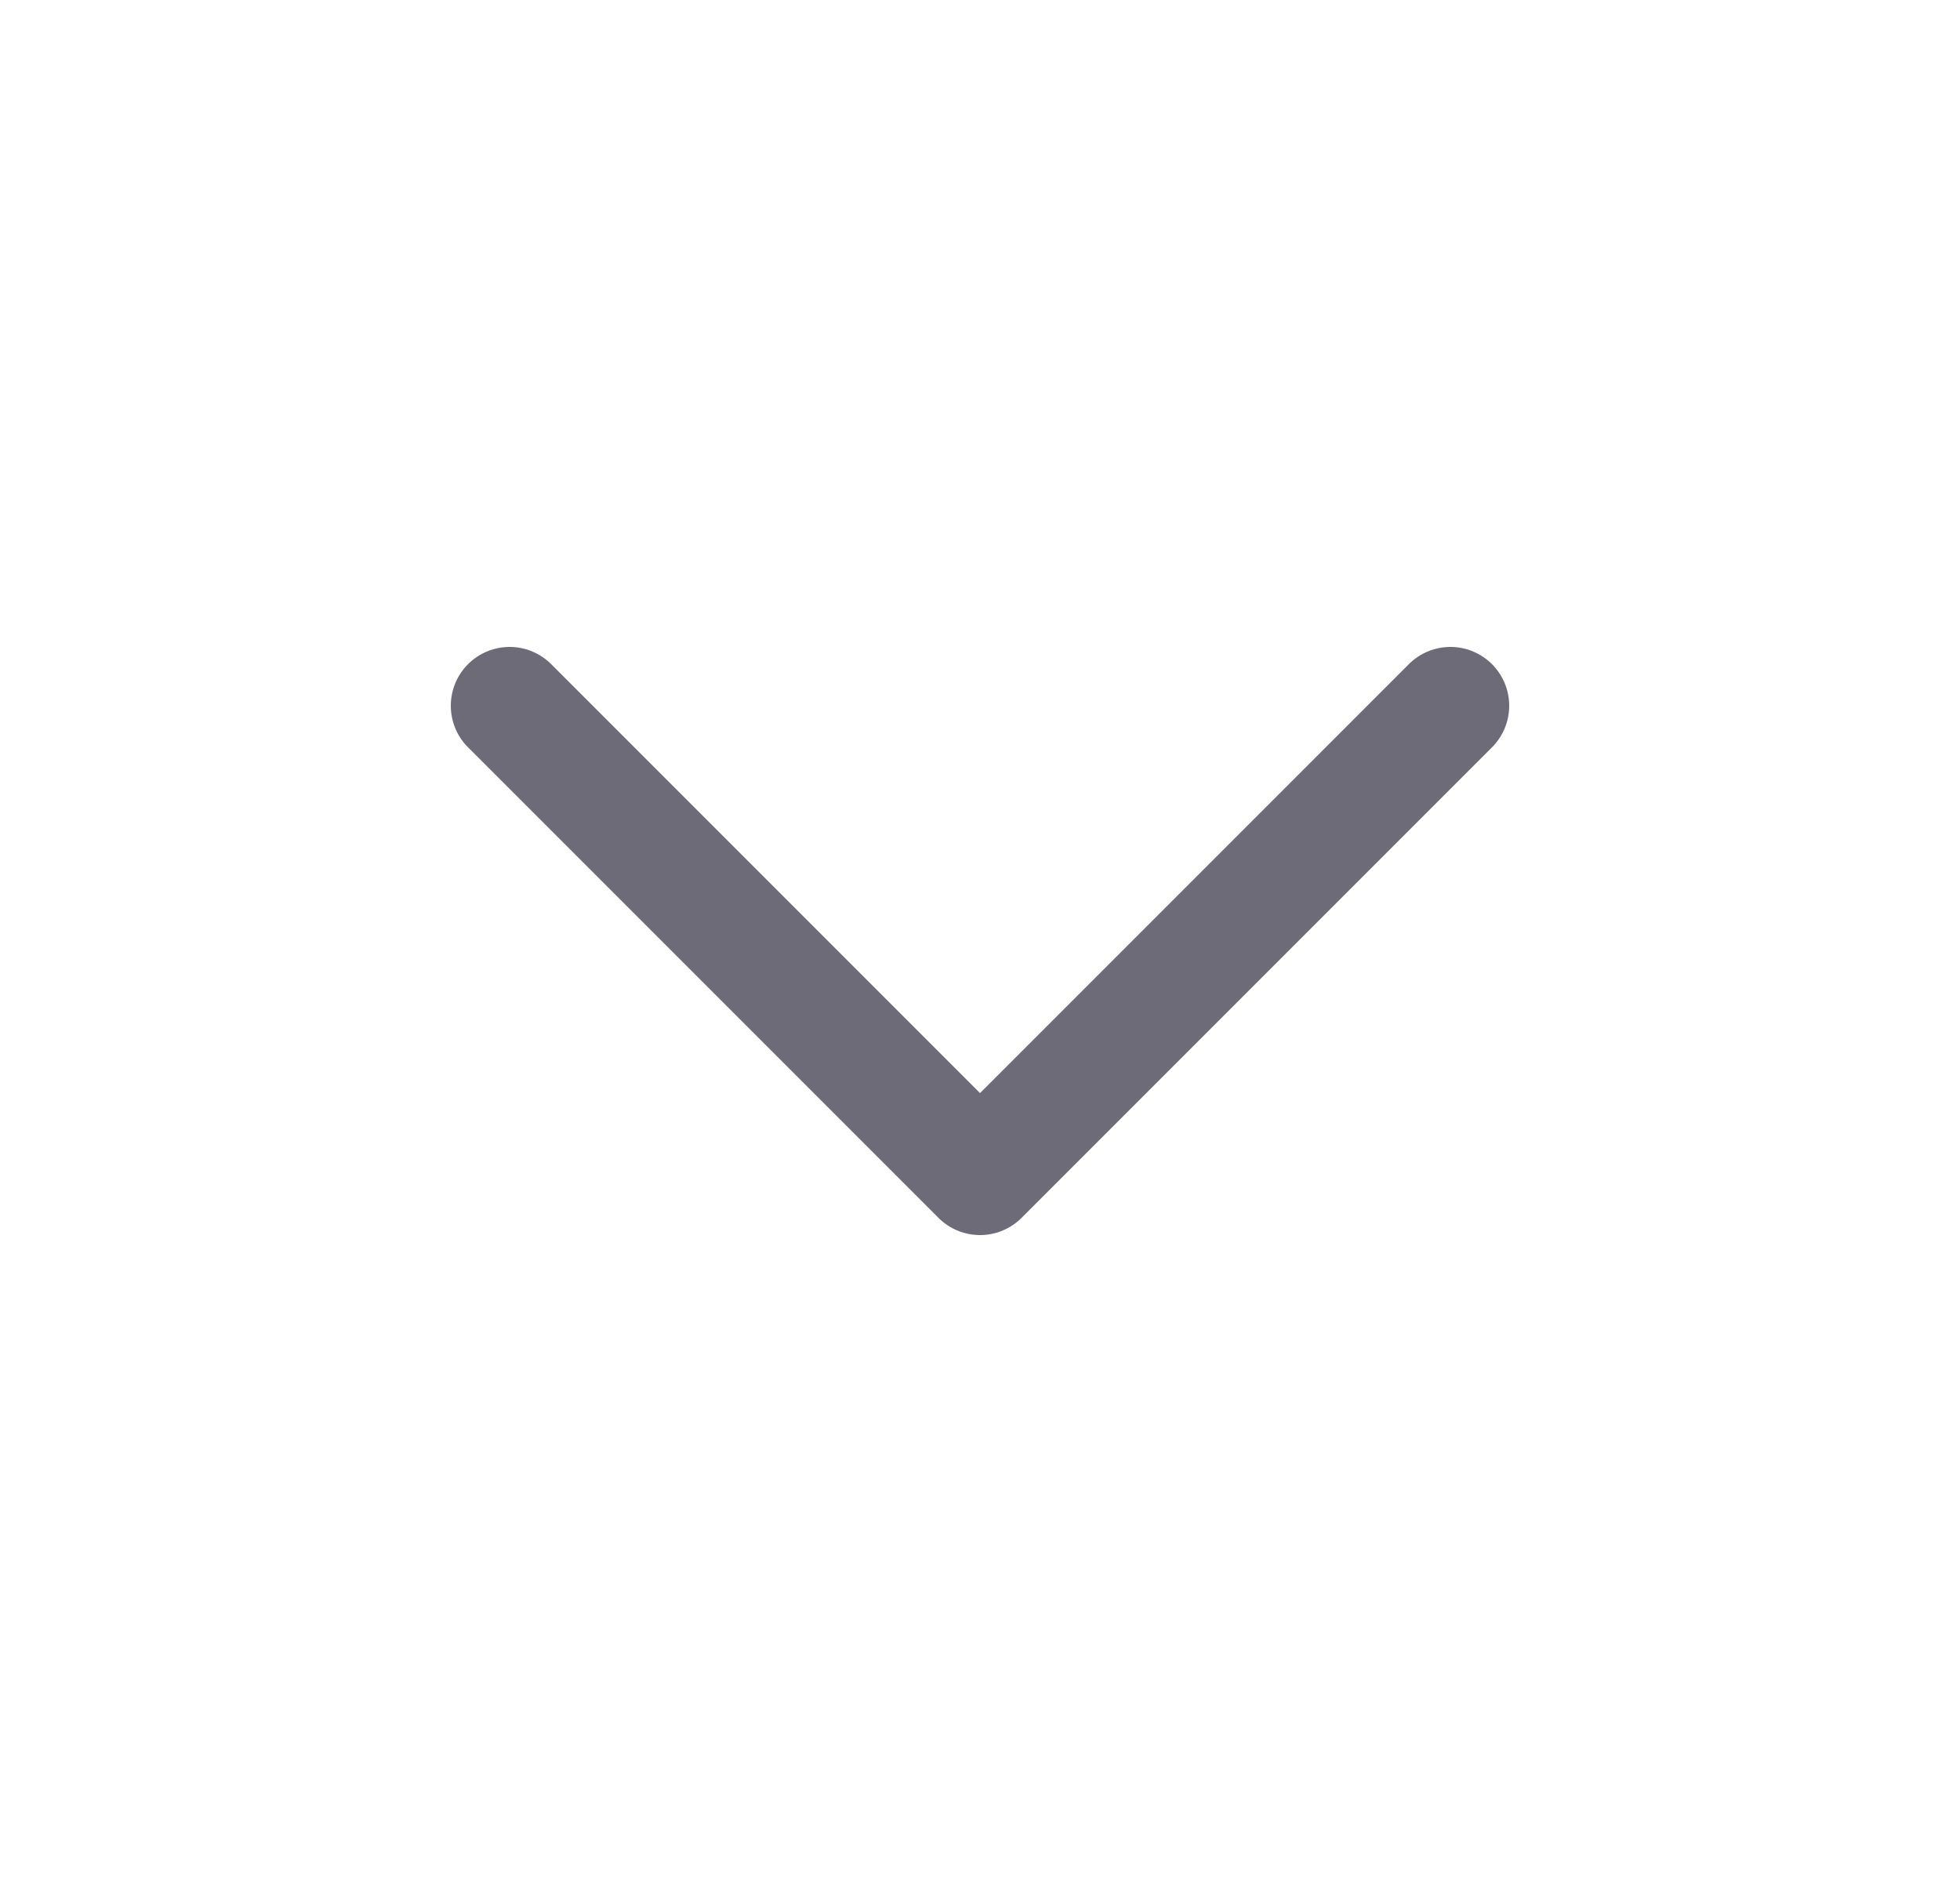 <svg width="25" height="24" viewBox="0 0 25 24" fill="none" xmlns="http://www.w3.org/2000/svg">
<path d="M6.5 9L12.5 15L18.5 9" stroke="#6D6B77" stroke-width="1.5" stroke-linecap="round" stroke-linejoin="round"/>
</svg>
